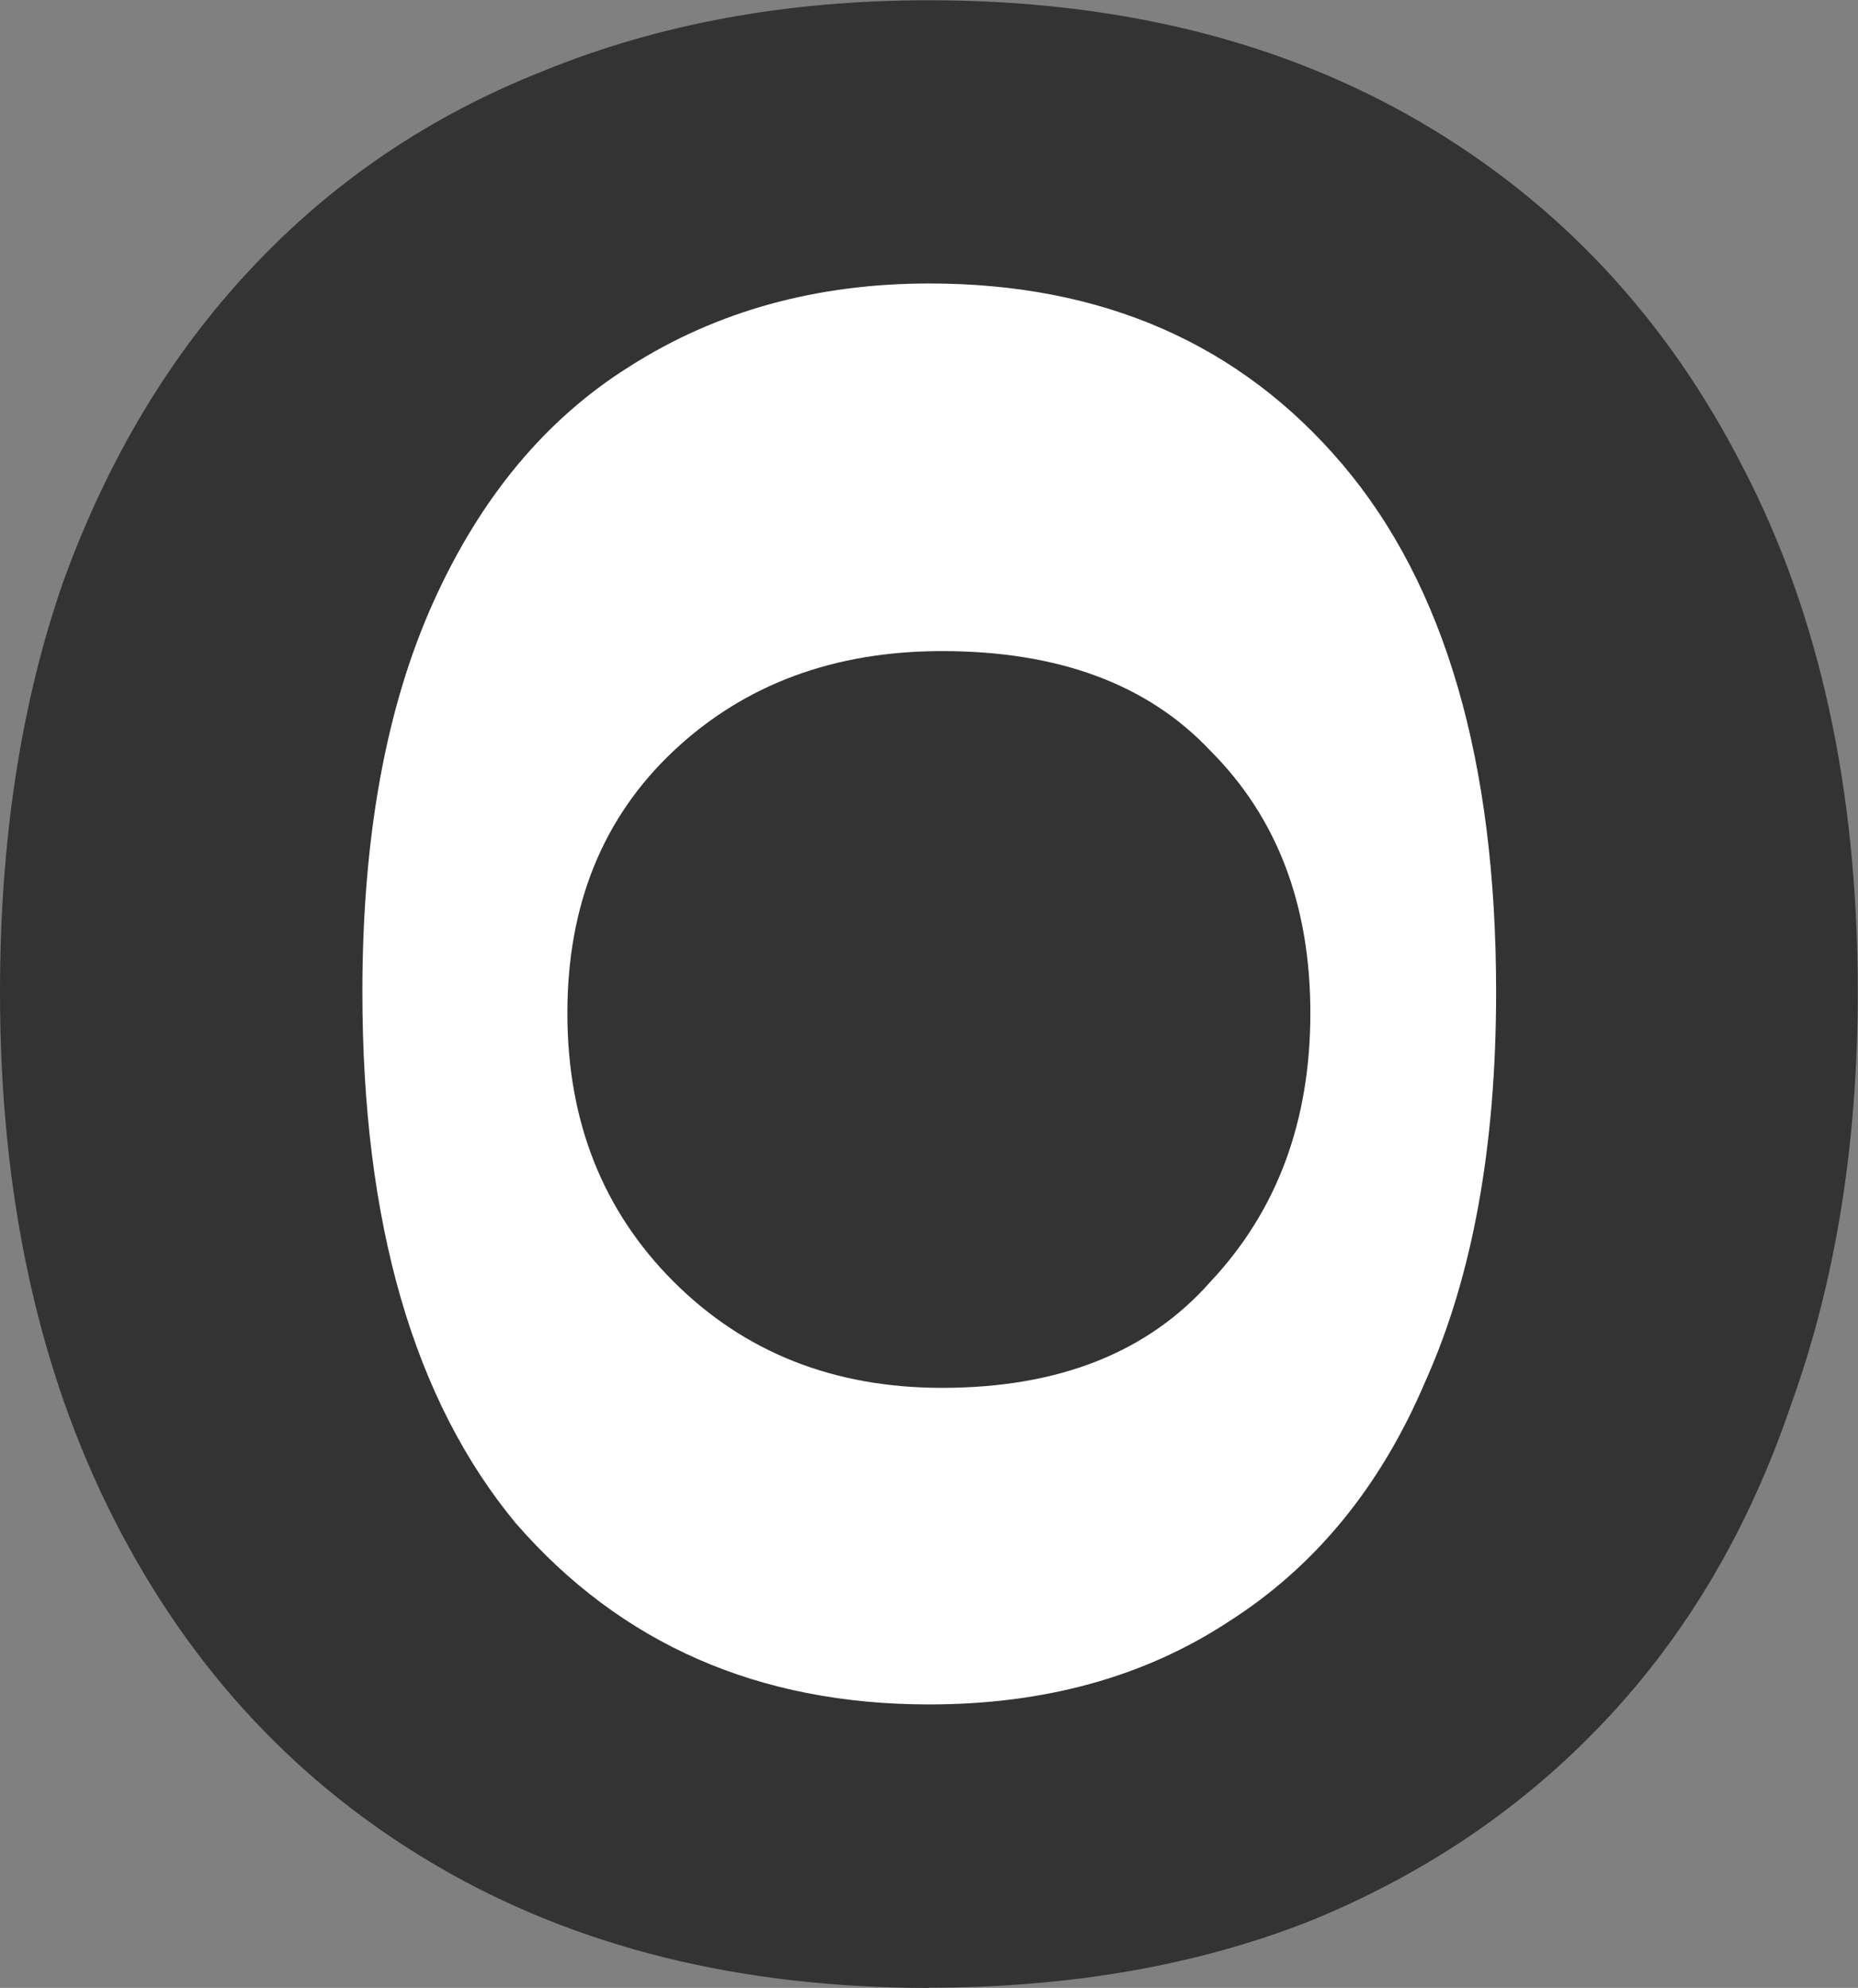 <?xml version="1.0" encoding="UTF-8" standalone="no"?>
<!-- Created with Inkscape (http://www.inkscape.org/) -->

<svg
   width="7.419mm"
   height="7.938mm"
   viewBox="0 0 7.419 7.938"
   version="1.1"
   id="svg5"
   sodipodi:docname="drawing.svg"
   inkscape:export-filename="logo.png"
   inkscape:export-xdpi="96"
   inkscape:export-ydpi="96"
   xmlns:inkscape="http://www.inkscape.org/namespaces/inkscape"
   xmlns:sodipodi="http://sodipodi.sourceforge.net/DTD/sodipodi-0.dtd"
   xmlns="http://www.w3.org/2000/svg"
   xmlns:svg="http://www.w3.org/2000/svg">
  <rect x="0" y="0" width="7.419" height="7.938" fill="#808080" stroke="none"/>
  <sodipodi:namedview
     id="namedview7"
     pagecolor="#ffffff"
     bordercolor="#000000"
     borderopacity="0.25"
     inkscape:showpageshadow="2"
     inkscape:pageopacity="0.0"
     inkscape:pagecheckerboard="0"
     inkscape:deskcolor="#d1d1d1"
     inkscape:document-units="mm"
     showgrid="false"
     inkscape:zoom="0.53228931"
     inkscape:cx="71.389748"
     inkscape:cy="-5.6360328"
     inkscape:window-width="1850"
     inkscape:window-height="1011"
     inkscape:window-x="70"
     inkscape:window-y="32"
     inkscape:window-maximized="1"
     inkscape:current-layer="text113-75-6" />
  <defs
     id="defs2" />
  <g
     inkscape:label="Layer 1"
     inkscape:groupmode="layer"
     id="layer1"
     transform="translate(-152.316,-186.074)">
    <g
       aria-label="Populook"
       id="text113-75-6"
       style="font-size:20.318px;letter-spacing:-1.058px;stroke-width:1.693"
       transform="translate(-1.527,33.772)">
      <ellipse
         style="fill:#ffffff;fill-opacity:1;stroke-width:0.476"
         id="path3153"
         cx="157.553"
         cy="156.271"
         rx="3.115"
         ry="3.284" />
      <path
         d="m 44.657,250.778 q -0.447,0 -0.691,-0.244 -0.244,-0.264 -0.244,-0.731 v -12.536 q 0,-0.467 0.244,-0.711 0.264,-0.244 0.711,-0.244 h 4.836 q 2.316,0 3.556,1.138 1.26,1.138 1.26,3.19 0,2.072 -1.26,3.21 -1.239,1.138 -3.556,1.138 h -3.901 v 4.815 q 0,0.467 -0.244,0.731 -0.224,0.244 -0.711,0.244 z m 0.955,-7.315 h 3.657 q 1.585,0 2.377,-0.711 0.813,-0.731 0.813,-2.113 0,-1.382 -0.813,-2.072 -0.792,-0.711 -2.377,-0.711 h -3.657 z"
         style="font-weight:500;font-family:Nunito;-inkscape-font-specification:'Nunito Medium';fill:#333333;fill-opacity:1"
         id="path1639-1"
         inkscape:export-filename="../node/populook/src/assets/logo.svg"
         inkscape:export-xdpi="96"
         inkscape:export-ydpi="96" />
      <path
         d="m 59.101,250.819 q -1.463,0 -2.54,-0.63 -1.077,-0.63 -1.666,-1.788 -0.589,-1.158 -0.589,-2.723 0,-1.178 0.325,-2.113 0.345,-0.955 0.975,-1.625 0.63,-0.67 1.504,-1.016 0.894,-0.366 1.991,-0.366 1.463,0 2.54,0.63 1.077,0.63 1.666,1.788 0.589,1.138 0.589,2.702 0,1.178 -0.345,2.133 -0.325,0.955 -0.955,1.625 -0.63,0.67 -1.524,1.036 -0.874,0.345 -1.971,0.345 z m 0,-1.463 q 0.894,0 1.544,-0.427 0.67,-0.427 1.016,-1.239 0.366,-0.813 0.366,-2.011 0,-1.788 -0.792,-2.723 -0.792,-0.935 -2.133,-0.935 -0.874,0 -1.544,0.427 -0.65,0.406 -1.016,1.219 -0.366,0.813 -0.366,2.011 0,1.788 0.792,2.743 0.813,0.935 2.133,0.935 z"
         style="font-weight:500;font-family:Nunito;-inkscape-font-specification:'Nunito Medium';fill:#333333;fill-opacity:1"
         id="path1641-2" />
      <path
         d="m 66.129,254.435 q -0.427,0 -0.67,-0.244 -0.244,-0.244 -0.244,-0.691 v -11.967 q 0,-0.467 0.244,-0.691 0.244,-0.244 0.67,-0.244 0.447,0 0.67,0.244 0.244,0.224 0.244,0.691 v 1.849 l -0.223,-0.366 q 0.325,-1.117 1.28,-1.788 0.955,-0.67 2.296,-0.67 1.321,0 2.296,0.63 0.975,0.61 1.524,1.768 0.549,1.138 0.549,2.723 0,1.564 -0.549,2.743 -0.528,1.158 -1.524,1.788 -0.975,0.61 -2.296,0.61 -1.321,0 -2.276,-0.67 -0.955,-0.67 -1.28,-1.768 h 0.223 v 5.12 q 0,0.447 -0.244,0.691 -0.244,0.244 -0.691,0.244 z m 3.84,-5.08 q 0.874,0 1.524,-0.427 0.67,-0.427 1.036,-1.239 0.366,-0.813 0.366,-2.011 0,-1.788 -0.792,-2.723 -0.792,-0.935 -2.133,-0.935 -0.894,0 -1.564,0.427 -0.65,0.406 -1.016,1.219 -0.345,0.813 -0.345,2.011 0,1.788 0.792,2.743 0.792,0.935 2.133,0.935 z"
         style="font-weight:500;font-family:Nunito;-inkscape-font-specification:'Nunito Medium';fill:#333333;fill-opacity:1"
         id="path1643-9" />
      <path
         d="m 79.619,250.819 q -1.199,0 -2.011,-0.447 -0.792,-0.447 -1.178,-1.321 -0.386,-0.874 -0.386,-2.194 v -5.323 q 0,-0.467 0.223,-0.691 0.244,-0.244 0.691,-0.244 0.447,0 0.691,0.244 0.244,0.224 0.244,0.691 v 5.323 q 0,1.26 0.508,1.869 0.508,0.589 1.605,0.589 1.219,0 1.971,-0.813 0.772,-0.813 0.772,-2.154 v -4.815 q 0,-0.467 0.223,-0.691 0.244,-0.244 0.691,-0.244 0.447,0 0.691,0.244 0.244,0.224 0.244,0.691 v 8.29 q 0,0.955 -0.894,0.955 -0.447,0 -0.691,-0.244 -0.223,-0.244 -0.223,-0.711 v -1.768 l 0.264,0.345 q -0.406,1.178 -1.321,1.808 -0.894,0.61 -2.113,0.61 z"
         style="font-weight:500;font-family:Nunito;-inkscape-font-specification:'Nunito Medium';fill:#333333;fill-opacity:1"
         id="path1645-3" />
      <path
         d="m 89.613,250.819 q -1.524,0 -2.316,-0.894 -0.792,-0.914 -0.792,-2.621 V 237.104 q 0,-0.467 0.244,-0.691 0.244,-0.244 0.67,-0.244 0.447,0 0.691,0.244 0.244,0.223 0.244,0.691 v 10.057 q 0,1.057 0.427,1.585 0.447,0.508 1.26,0.508 0.183,0 0.325,0 0.142,-0.02 0.284,-0.041 0.223,-0.02 0.325,0.122 0.102,0.142 0.102,0.569 0,0.386 -0.183,0.61 -0.163,0.203 -0.549,0.264 -0.183,0.02 -0.366,0.02 -0.183,0.02 -0.366,0.02 z"
         style="font-weight:500;font-family:Nunito;-inkscape-font-specification:'Nunito Medium';fill:#333333;fill-opacity:1"
         id="path1647-1" />
      <path
         d="m 95.666,250.819 q -1.463,0 -2.54,-0.63 -1.077,-0.63 -1.666,-1.788 -0.589,-1.158 -0.589,-2.723 0,-1.178 0.325,-2.113 0.345,-0.955 0.975,-1.625 0.63,-0.67 1.504,-1.016 0.894,-0.366 1.991,-0.366 1.463,0 2.54,0.63 1.077,0.63 1.666,1.788 0.589,1.138 0.589,2.702 0,1.178 -0.345,2.133 -0.325,0.955 -0.955,1.625 -0.63,0.67 -1.524,1.036 -0.874,0.345 -1.971,0.345 z m 0,-1.463 q 0.894,0 1.544,-0.427 0.67,-0.427 1.016,-1.239 0.366,-0.813 0.366,-2.011 0,-1.788 -0.792,-2.723 -0.792,-0.935 -2.133,-0.935 -0.874,0 -1.544,0.427 -0.65,0.406 -1.016,1.219 -0.366,0.813 -0.366,2.011 0,1.788 0.792,2.743 0.813,0.935 2.133,0.935 z"
         style="font-weight:500;font-family:Nunito;-inkscape-font-specification:'Nunito Medium';fill:#333333;fill-opacity:1"
         id="path1649-9" />
      <g
         aria-label="."
         id="text113-6-9-0-2-4"
         style="font-size:32.209px;letter-spacing:-0.713px;fill:#333333;fill-opacity:1;stroke-width:2.684">
        <path
           d="m 95.683,247.589 q -0.837,0 -1.385,-0.548 -0.548,-0.548 -0.548,-1.385 0,-0.837 0.548,-1.353 0.548,-0.515 1.385,-0.515 0.902,0 1.385,0.515 0.515,0.515 0.515,1.353 0,0.837 -0.515,1.385 -0.483,0.548 -1.385,0.548 z"
           style="font-weight:500;font-family:Nunito;-inkscape-font-specification:'Nunito Medium';fill:#333333;fill-opacity:1"
           id="path2527" />
      </g>
      <path
         d="m 157.553,160.24 q -1.132,0 -1.965,-0.487 -0.833,-0.487 -1.289,-1.383 -0.456,-0.896 -0.456,-2.106 0,-0.912 0.251,-1.635 0.267,-0.739 0.754,-1.257 0.487,-0.519 1.163,-0.786 0.692,-0.283 1.54,-0.283 1.132,0 1.965,0.487 0.833,0.487 1.289,1.383 0.456,0.88 0.456,2.09 0,0.912 -0.267,1.65 -0.251,0.739 -0.739,1.257 -0.487,0.519 -1.179,0.802 -0.676,0.267 -1.525,0.267 z m 0,-1.132 q 0.692,0 1.195,-0.33 0.519,-0.33 0.786,-0.959 0.283,-0.629 0.283,-1.556 0,-1.383 -0.613,-2.106 -0.613,-0.723 -1.65,-0.723 -0.676,0 -1.195,0.33 -0.503,0.314 -0.786,0.943 -0.283,0.629 -0.283,1.556 0,1.383 0.613,2.122 0.629,0.723 1.65,0.723 z"
         style="font-weight:500;font-size:20.318px;font-family:Nunito;-inkscape-font-specification:'Nunito Medium';letter-spacing:-1.058px;fill:#333333;fill-opacity:1;stroke-width:1.31"
         id="path1649-9-3"
         inkscape:export-filename="../node/populook-react/public/favicon.svg"
         inkscape:export-xdpi="96"
         inkscape:export-ydpi="96" />
      <g
         aria-label="."
         id="text113-6-9-0-2-4-6"
         style="font-size:32.209px;letter-spacing:-0.713px;fill:#333333;fill-opacity:1;stroke-width:2.684"
         transform="matrix(0.774,0,0,0.774,83.546,-33.79)">
        <path
           d="m 95.683,247.589 q -0.837,0 -1.385,-0.548 -0.548,-0.548 -0.548,-1.385 0,-0.837 0.548,-1.353 0.548,-0.515 1.385,-0.515 0.902,0 1.385,0.515 0.515,0.515 0.515,1.353 0,0.837 -0.515,1.385 -0.483,0.548 -1.385,0.548 z"
           style="font-weight:500;font-family:Nunito;-inkscape-font-specification:'Nunito Medium';fill:#333333;fill-opacity:1"
           id="path2527-1" />
      </g>
      <g
         aria-label="."
         id="text113-6-9-0-2-7-8"
         style="font-size:32.209px;letter-spacing:-0.713px;fill:#333333;fill-opacity:1;stroke-width:2.684">
        <path
           d="m 106.002,247.589 q -0.837,0 -1.385,-0.548 -0.548,-0.548 -0.548,-1.385 0,-0.837 0.548,-1.353 0.548,-0.515 1.385,-0.515 0.902,0 1.385,0.515 0.515,0.515 0.515,1.353 0,0.837 -0.515,1.385 -0.483,0.548 -1.385,0.548 z"
           style="font-weight:500;font-family:Nunito;-inkscape-font-specification:'Nunito Medium';fill:#333333;fill-opacity:1"
           id="path2530" />
      </g>
      <path
         d="m 105.986,250.819 q -1.463,0 -2.54,-0.63 -1.077,-0.63 -1.666,-1.788 -0.589,-1.158 -0.589,-2.723 0,-1.178 0.325,-2.113 0.345,-0.955 0.975,-1.625 0.63,-0.67 1.504,-1.016 0.894,-0.366 1.991,-0.366 1.463,0 2.54,0.63 1.077,0.63 1.666,1.788 0.589,1.138 0.589,2.702 0,1.178 -0.345,2.133 -0.325,0.955 -0.955,1.625 -0.63,0.67 -1.524,1.036 -0.874,0.345 -1.971,0.345 z m 0,-1.463 q 0.894,0 1.544,-0.427 0.67,-0.427 1.016,-1.239 0.366,-0.813 0.366,-2.011 0,-1.788 -0.792,-2.723 -0.792,-0.935 -2.133,-0.935 -0.874,0 -1.544,0.427 -0.65,0.406 -1.016,1.219 -0.366,0.813 -0.366,2.011 0,1.788 0.792,2.743 0.813,0.935 2.133,0.935 z"
         style="font-weight:500;font-family:Nunito;-inkscape-font-specification:'Nunito Medium';fill:#333333;fill-opacity:1"
         id="path1651-5" />
      <path
         d="m 113.014,250.778 q -0.427,0 -0.67,-0.244 -0.244,-0.244 -0.244,-0.711 V 237.104 q 0,-0.467 0.244,-0.691 0.244,-0.244 0.67,-0.244 0.447,0 0.691,0.244 0.244,0.223 0.244,0.691 v 8.005 h 0.041 l 3.982,-3.881 q 0.305,-0.305 0.549,-0.467 0.244,-0.163 0.63,-0.163 0.386,0 0.589,0.203 0.203,0.183 0.203,0.488 0,0.284 -0.284,0.569 l -4.226,4.104 v -0.914 l 4.612,4.45 q 0.284,0.284 0.264,0.589 0,0.305 -0.223,0.508 -0.203,0.183 -0.549,0.183 -0.406,0 -0.67,-0.163 -0.244,-0.163 -0.569,-0.508 l -4.307,-4.064 h -0.041 v 3.779 q 0,0.955 -0.935,0.955 z"
         style="font-weight:500;font-family:Nunito;-inkscape-font-specification:'Nunito Medium';fill:#333333;fill-opacity:1"
         id="path1653-0" />
    </g>
  </g>
</svg>
